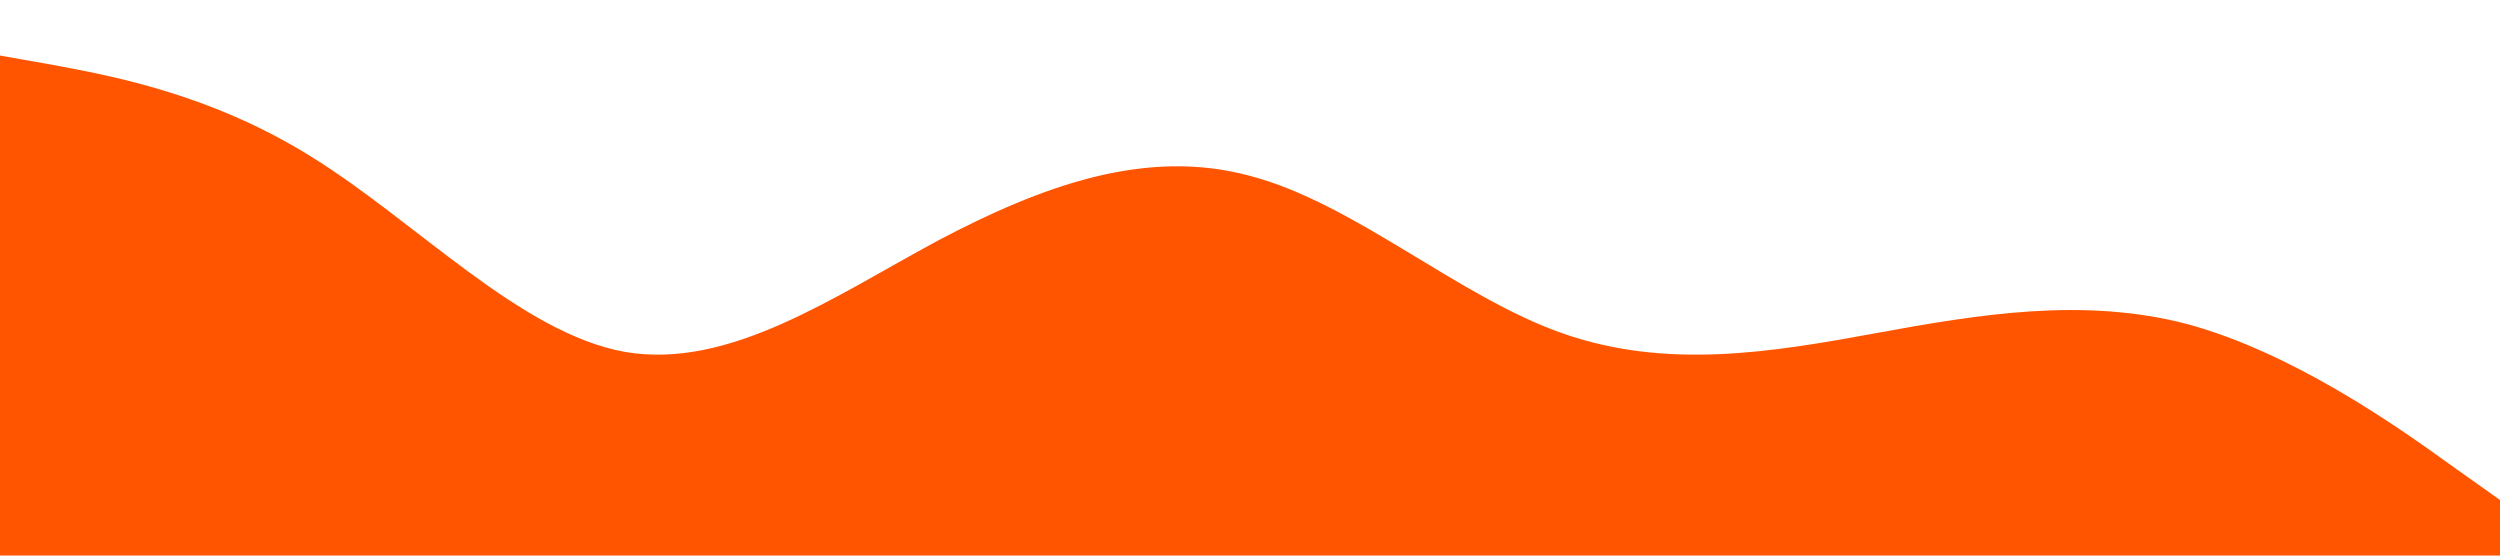 <?xml version="1.0" standalone="no"?><svg xmlns="http://www.w3.org/2000/svg" viewBox="0 0 1440 320"><path fill="#ff5500" fill-opacity="1" d="M0,32L30,37.3C60,43,120,53,180,90.7C240,128,300,192,360,202.7C420,213,480,171,540,138.7C600,107,660,85,720,101.3C780,117,840,171,900,192C960,213,1020,203,1080,192C1140,181,1200,171,1260,186.7C1320,203,1380,245,1410,266.7L1440,288L1440,320L1410,320C1380,320,1320,320,1260,320C1200,320,1140,320,1080,320C1020,320,960,320,900,320C840,320,780,320,720,320C660,320,600,320,540,320C480,320,420,320,360,320C300,320,240,320,180,320C120,320,60,320,30,320L0,320Z"></path></svg>